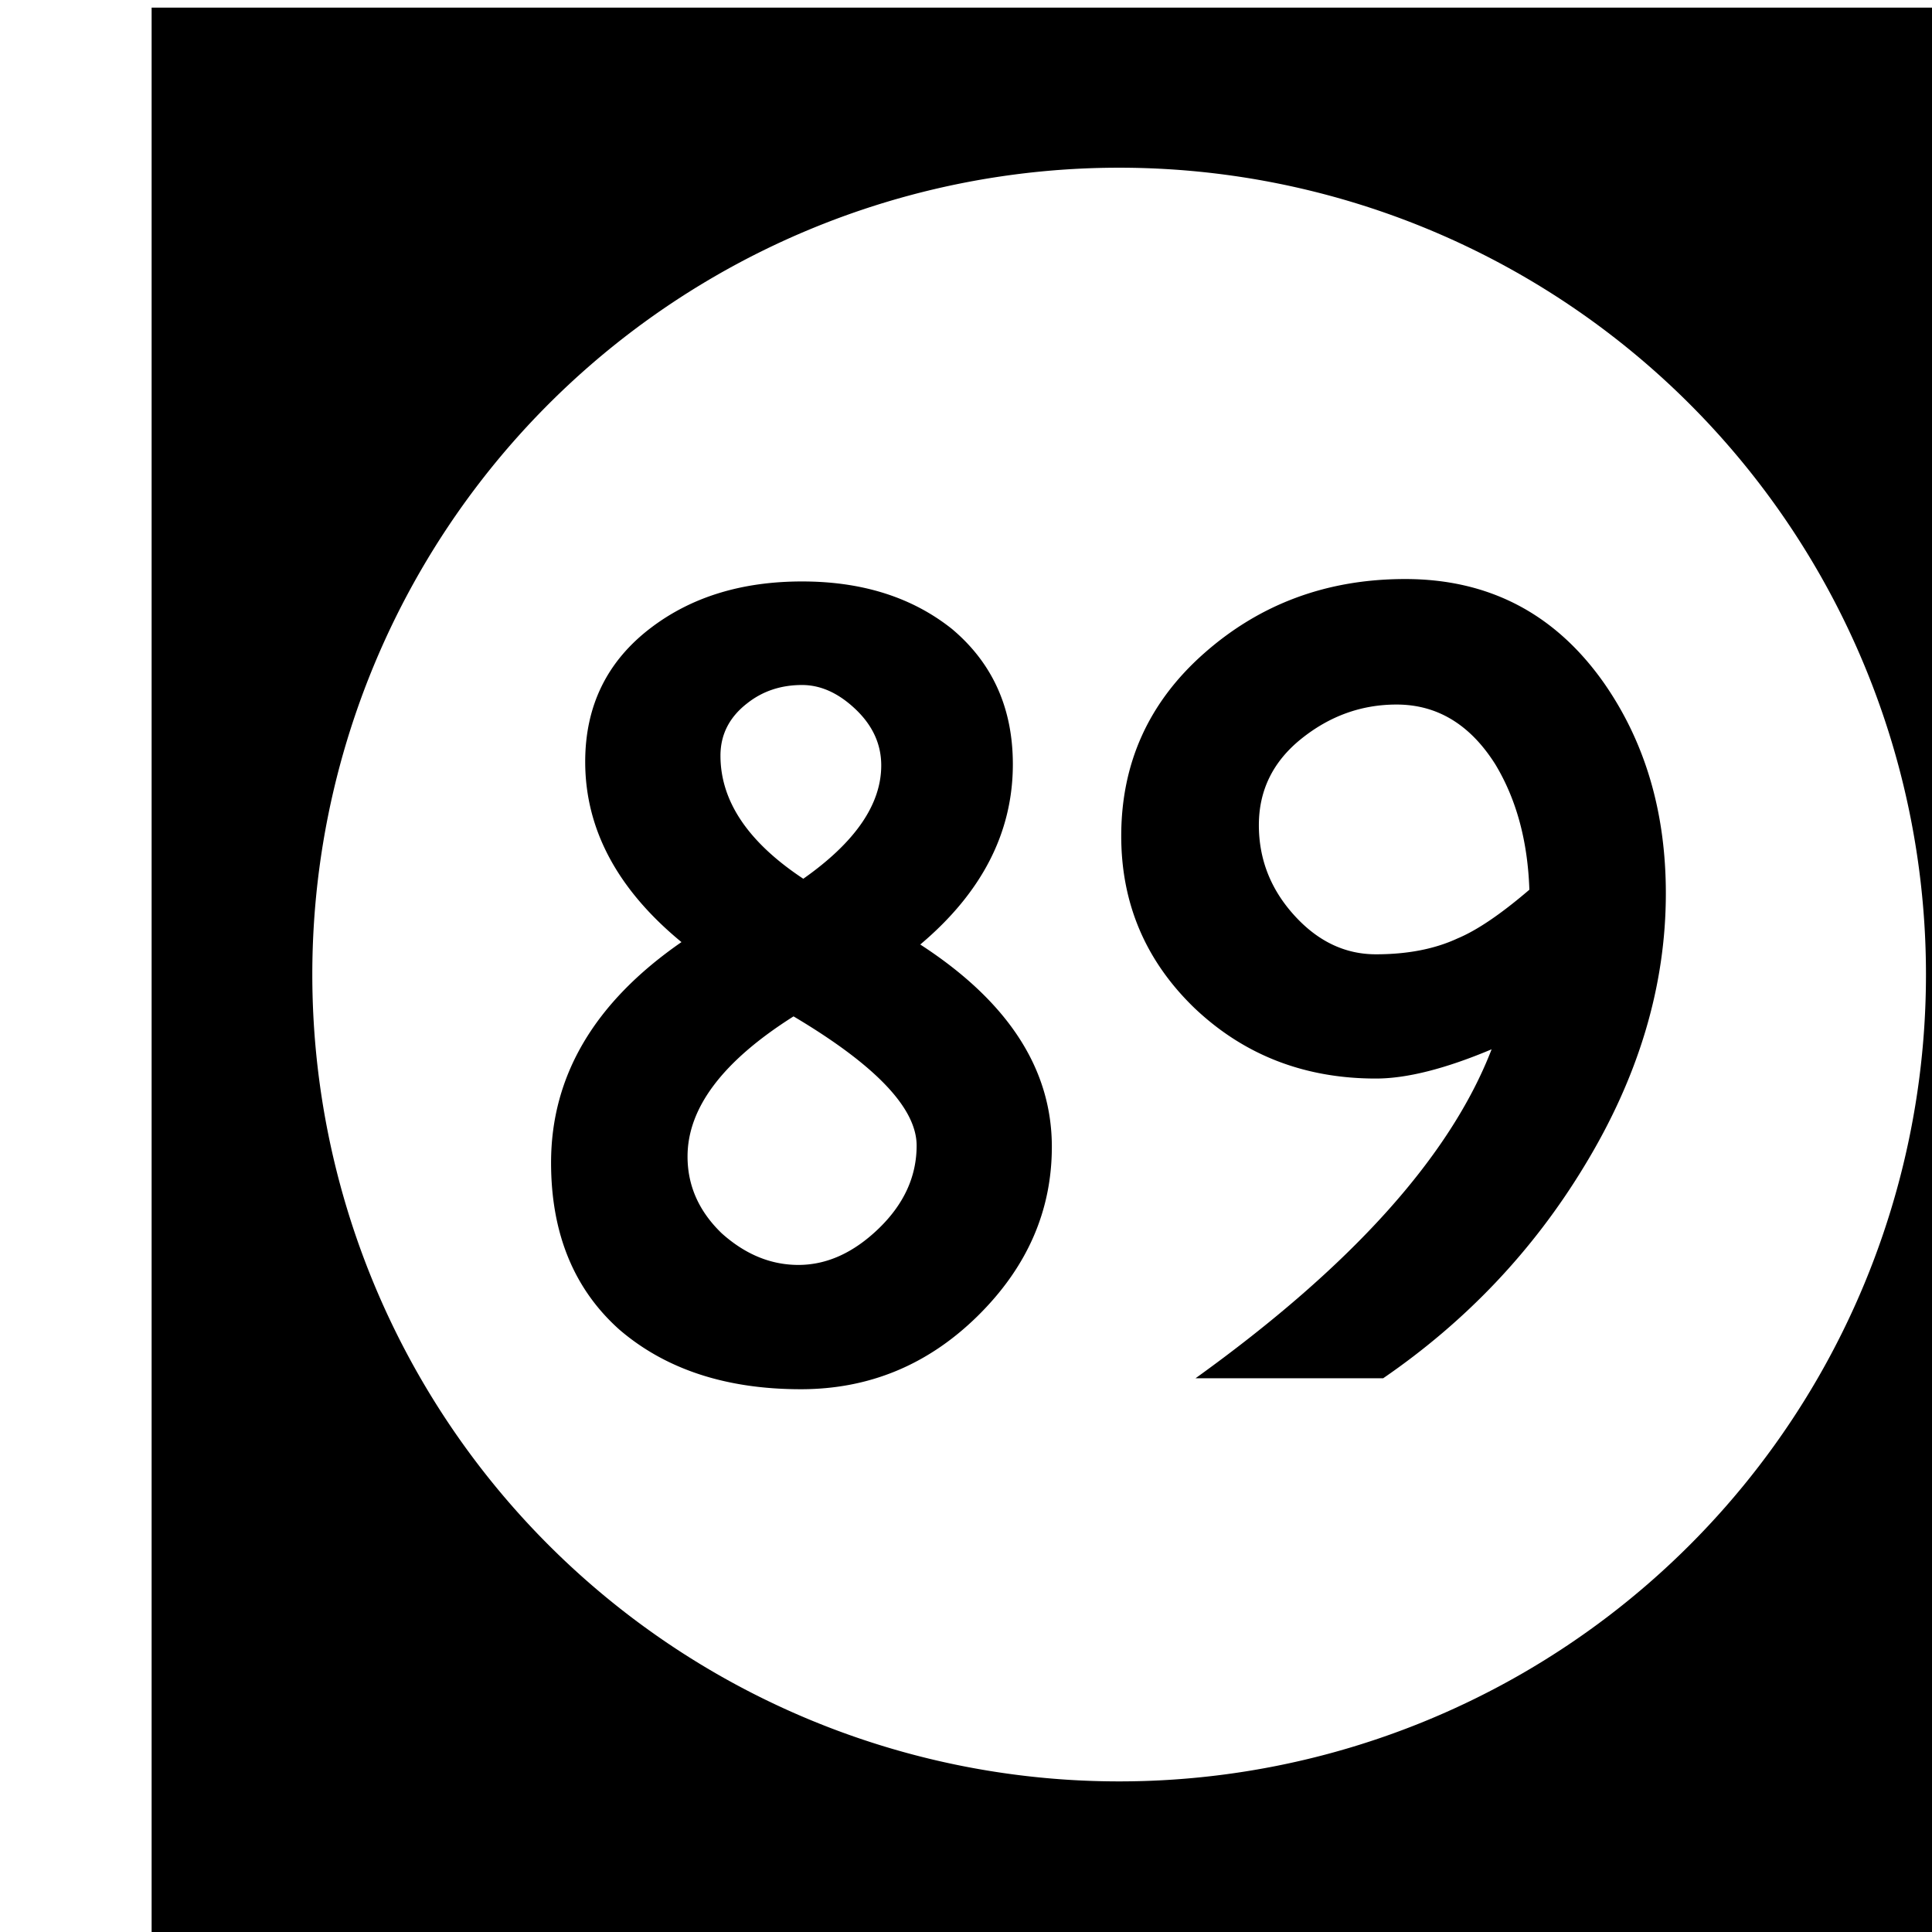 <?xml version='1.0' encoding='UTF-8'?>
<!-- Created with Inkscape (http://www.inkscape.org/) and export_objects.py -->
<svg xmlns:cc="http://creativecommons.org/ns#" xmlns:dc="http://purl.org/dc/elements/1.1/" xmlns:inkscape="http://www.inkscape.org/namespaces/inkscape" xmlns:rdf="http://www.w3.org/1999/02/22-rdf-syntax-ns#" xmlns:sodipodi="http://sodipodi.sourceforge.net/DTD/sodipodi-0.dtd" xmlns:xlink="http://www.w3.org/1999/xlink" xmlns="http://www.w3.org/2000/svg" version="1.1" width="0.75in" height="0.75in" viewBox="0 0 19.05 19.05" id="svg8" inkscape:version="0.92.3 (2405546, 2018-03-11)" sodipodi:docname="tile-89.svg"><sodipodi:namedview id="base" pagecolor="#ffffff" bordercolor="#666666" borderopacity="1.0" inkscape:pageopacity="0.0" inkscape:pageshadow="2" inkscape:zoom="1.372378" inkscape:cx="4212.1852" inkscape:cy="477.45784" inkscape:document-units="in" inkscape:current-layer="layer3" showgrid="true" units="in" inkscape:snap-others="true" inkscape:snap-grids="true" inkscape:window-width="1280" inkscape:window-height="940" inkscape:window-x="1909" inkscape:window-y="43" inkscape:window-maximized="1" inkscape:snap-midpoints="false" inkscape:object-nodes="true" inkscape:snap-text-baseline="true" inkscape:snap-smooth-nodes="false" showguides="false" inkscape:snap-object-midpoints="true" inkscape:snap-center="true" inkscape:snap-to-guides="false" inkscape:snap-nodes="true" inkscape:snap-intersection-paths="false">
    <inkscape:grid type="xygrid" id="grid10" units="pt" spacingx="3.175" spacingy="3.175"/>
    <sodipodi:guide position="380.206,103.188" orientation="0,1" id="guide9455" inkscape:locked="false"/>
  </sodipodi:namedview>
  <g inkscape:groupmode="layer" inkscape:label="tile-" transform="matrix(1,0,0,1,-949.325,-47.625)"><path style="display:inline;opacity:1;fill:#000000;fill-opacity:1;stroke:none;stroke-width:0.667;stroke-linecap:butt;stroke-linejoin:miter;stroke-miterlimit:47.146;stroke-dasharray:none;stroke-dashoffset:0;stroke-opacity:1;paint-order:markers fill stroke" d="M 3588 180 L 3588 252 L 3660 252 L 3660 180 L 3588 180 z M 3624 185.957 A 30.022 30.022 0 0 1 3654.021 215.979 A 30.022 30.022 0 0 1 3624 246 A 30.022 30.022 0 0 1 3593.979 215.979 A 30.022 30.022 0 0 1 3624 185.957 z M 3634.641 201.262 C 3631.739 201.262 3629.245 202.184 3627.16 204.027 C 3625.105 205.841 3624.078 208.106 3624.078 210.826 C 3624.078 213.335 3624.984 215.466 3626.797 217.219 C 3628.64 218.972 3630.893 219.848 3633.553 219.848 C 3634.701 219.848 3636.137 219.485 3637.859 218.76 C 3636.318 222.749 3632.644 226.829 3626.842 231 L 3633.824 231 C 3636.907 228.884 3639.401 226.254 3641.305 223.111 C 3643.33 219.787 3644.342 216.402 3644.342 212.957 C 3644.342 209.935 3643.571 207.321 3642.029 205.115 C 3640.216 202.546 3637.753 201.262 3634.641 201.262 z M 3612.203 201.352 C 3609.967 201.352 3608.093 201.926 3606.582 203.074 C 3604.95 204.313 3604.133 205.975 3604.133 208.061 C 3604.133 210.569 3605.327 212.807 3607.715 214.771 C 3604.481 217.008 3602.863 219.743 3602.863 222.977 C 3602.863 225.606 3603.71 227.676 3605.402 229.188 C 3607.125 230.668 3609.378 231.408 3612.158 231.408 C 3614.697 231.408 3616.887 230.501 3618.731 228.688 C 3620.574 226.874 3621.496 224.774 3621.496 222.387 C 3621.496 219.485 3619.864 216.977 3616.6 214.861 C 3618.896 212.927 3620.045 210.691 3620.045 208.152 C 3620.045 206.067 3619.29 204.388 3617.779 203.119 C 3616.298 201.94 3614.44 201.352 3612.203 201.352 z M 3612.203 205.205 C 3612.898 205.205 3613.563 205.507 3614.197 206.111 C 3614.832 206.716 3615.148 207.411 3615.148 208.197 C 3615.148 209.648 3614.182 211.054 3612.248 212.414 C 3610.193 211.054 3609.166 209.526 3609.166 207.834 C 3609.166 207.048 3609.497 206.399 3610.162 205.885 C 3610.736 205.431 3611.417 205.205 3612.203 205.205 z M 3634.322 205.932 C 3635.833 205.932 3637.057 206.671 3637.994 208.152 C 3638.78 209.452 3639.203 211.009 3639.264 212.822 C 3638.206 213.729 3637.315 214.333 3636.59 214.635 C 3635.744 215.028 3634.731 215.225 3633.553 215.225 C 3632.404 215.225 3631.39 214.741 3630.514 213.773 C 3629.637 212.806 3629.199 211.687 3629.199 210.418 C 3629.199 209.118 3629.729 208.045 3630.787 207.199 C 3631.845 206.353 3633.023 205.932 3634.322 205.932 z M 3611.885 217.535 C 3614.937 219.348 3616.465 220.952 3616.465 222.342 C 3616.465 223.49 3615.995 224.517 3615.059 225.424 C 3614.122 226.33 3613.124 226.783 3612.066 226.783 C 3611.039 226.783 3610.087 226.391 3609.211 225.605 C 3608.365 224.789 3607.941 223.838 3607.941 222.75 C 3607.941 220.937 3609.255 219.197 3611.885 217.535 z " transform="scale(0.265)" id="rect2306" inkscape:label="89"/>
    </g></svg>
